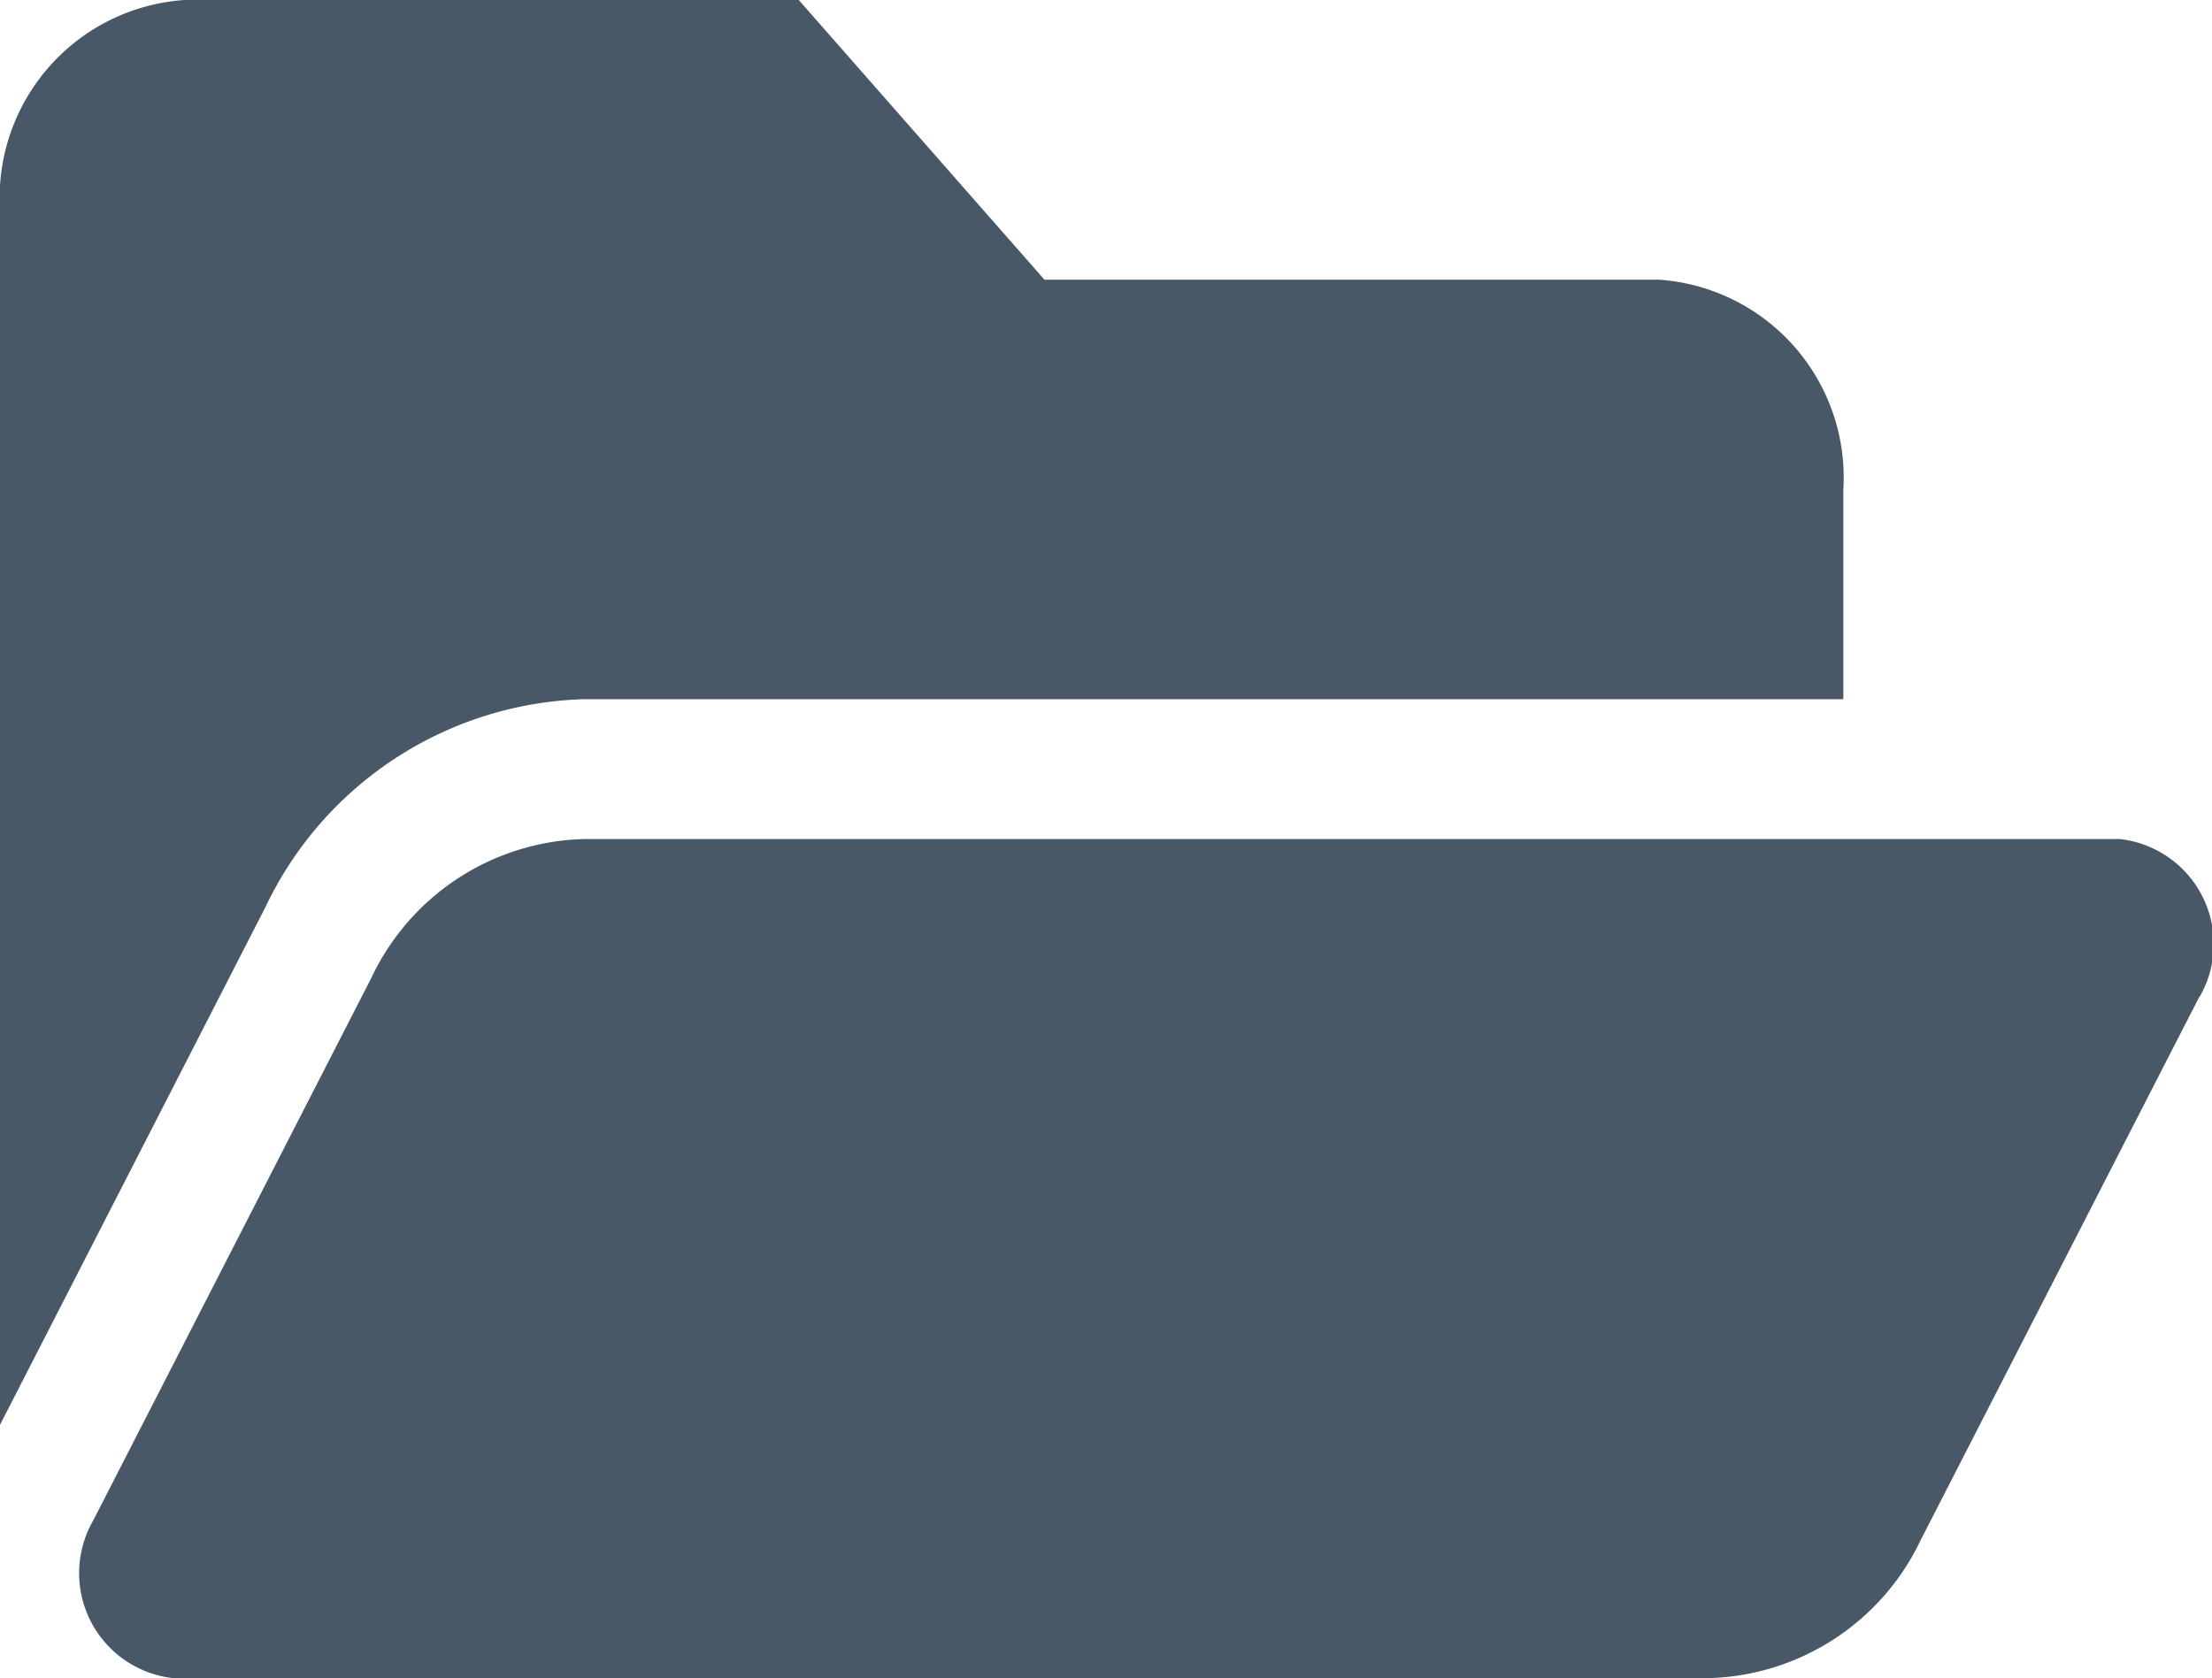 <svg xmlns="http://www.w3.org/2000/svg" width="35.58" height="27" viewBox="0 0 35.58 27">
    <path data-name="Icon awesome-folder-open" d="M35.376 20.538 30.9 29.267a3.891 3.891 0 0 1-3.413 2.233H2.781A1.7 1.7 0 0 1 1.5 28.962l4.474-8.73A3.891 3.891 0 0 1 9.389 18H34.1a1.7 1.7 0 0 1 1.281 2.538zM9.389 15.75H29.65v-3.375A3.19 3.19 0 0 0 26.685 9H16.8l-3.952-4.5H2.965A3.19 3.19 0 0 0 0 7.875v19.55L4.267 19.1a5.856 5.856 0 0 1 5.122-3.35z" transform="translate(0 -4.5)" style="fill:#495866"/>
</svg>
